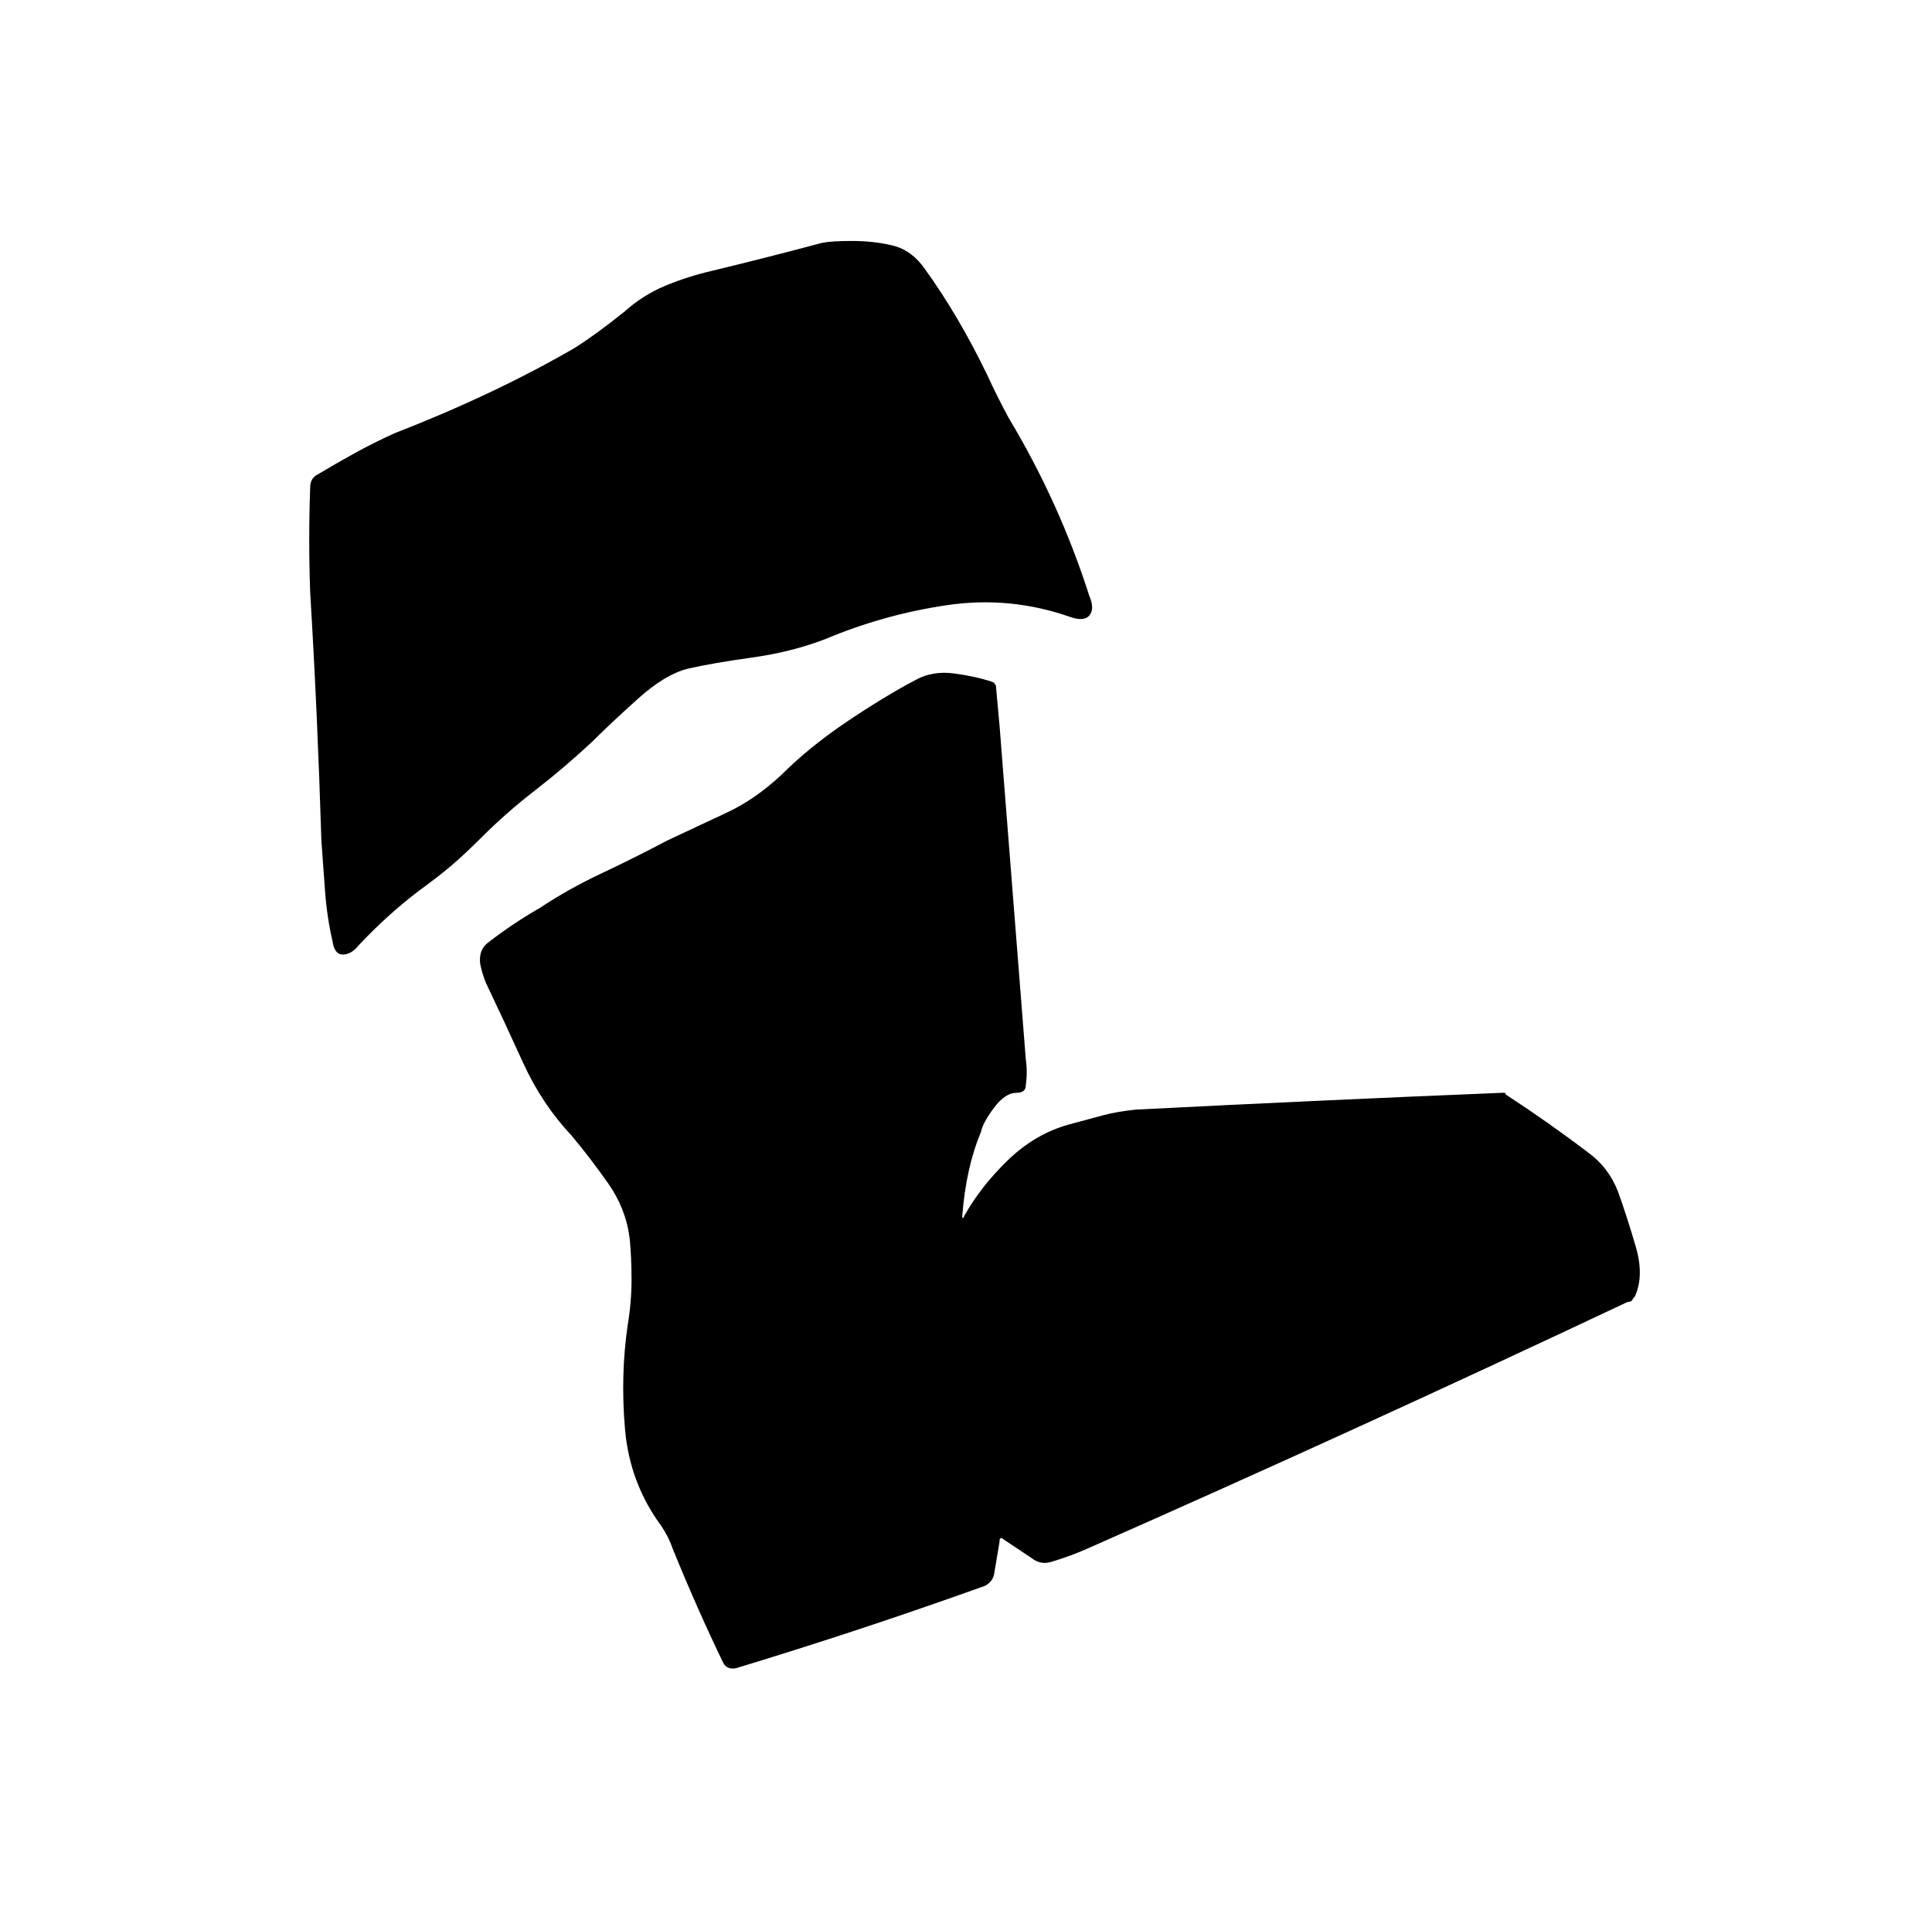 <?xml version="1.0" standalone="no"?>
<!DOCTYPE svg PUBLIC "-//W3C//DTD SVG 1.1//EN" "http://www.w3.org/Graphics/SVG/1.1/DTD/svg11.dtd" >
<svg xmlns="http://www.w3.org/2000/svg" xmlns:xlink="http://www.w3.org/1999/xlink" version="1.1" viewBox="-10 0 1034 1024">
   <path fill="currentColor"
d="M248 448q-9 9 -16 15t-18 14q-17 13 -32 29q-4 5 -8.5 5t-5.5 -7q-3 -13 -4 -26.5t-2 -27.5q-1 -33 -2.5 -66.5t-3.5 -66.5q-1 -28 0 -56q0 -5 4 -7q10 -6 20 -11.5t21 -10.5q54 -21 97 -46q11 -7 26 -19q10 -9 22 -14t25 -8q29 -7 59 -15q5 -1 16 -1q12 0 22 2.5
t17 12.5q18 25 33 56q6 13 12 24q27 45 43 95q3 7 0 10.5t-11 0.5q-32 -11 -65.5 -6t-64.5 18q-18 7 -39.5 10t-34.5 6q-12 3 -26.5 16t-24.5 23q-15 14 -30.5 26t-28.5 25v0zM525 825l-3 18q-1 4 -5 6q-67 24 -133 44q-5 1 -7 -3q-14 -29 -27 -61q-2 -6 -6 -12
q-17 -23 -19.5 -52t1.5 -56q2 -12 2 -24t-1 -22q-2 -16 -11.5 -29.5t-19.5 -25.5q-16 -17 -26 -39t-20 -43q-2 -5 -3 -10q-1 -8 5 -12q13 -10 27 -18q15 -10 33 -18.5t35 -17.5q17 -8 32 -15t29 -20q15 -15 35 -28.5t37 -22.5q9 -5 20.5 -3.5t20.5 4.5l1 0.5t1 1.5v0l2 22
l14 178q1 7 0 14q0 4 -5 4q-6 0 -12 8t-7 13q-8 19 -10 45v0v0v0.5v0.5v0v0v0q1 0 1 -1q9 -16 23.5 -30t32.5 -19q11 -3 18.5 -5t17.5 -3q98 -5 196 -9h1.5t0.5 1v0q23 15 44 31q11 8 16 21q5 14 9.5 29.5t-0.5 26.5q-1 1 -1.5 2t-2.5 1v0q-144 68 -289 132q-9 4 -19 7
q-6 2 -11 -2l-15 -10v0v0q-1 -1 -1.5 -0.5l-0.5 0.5v1v0v0v0z" />
</svg>
